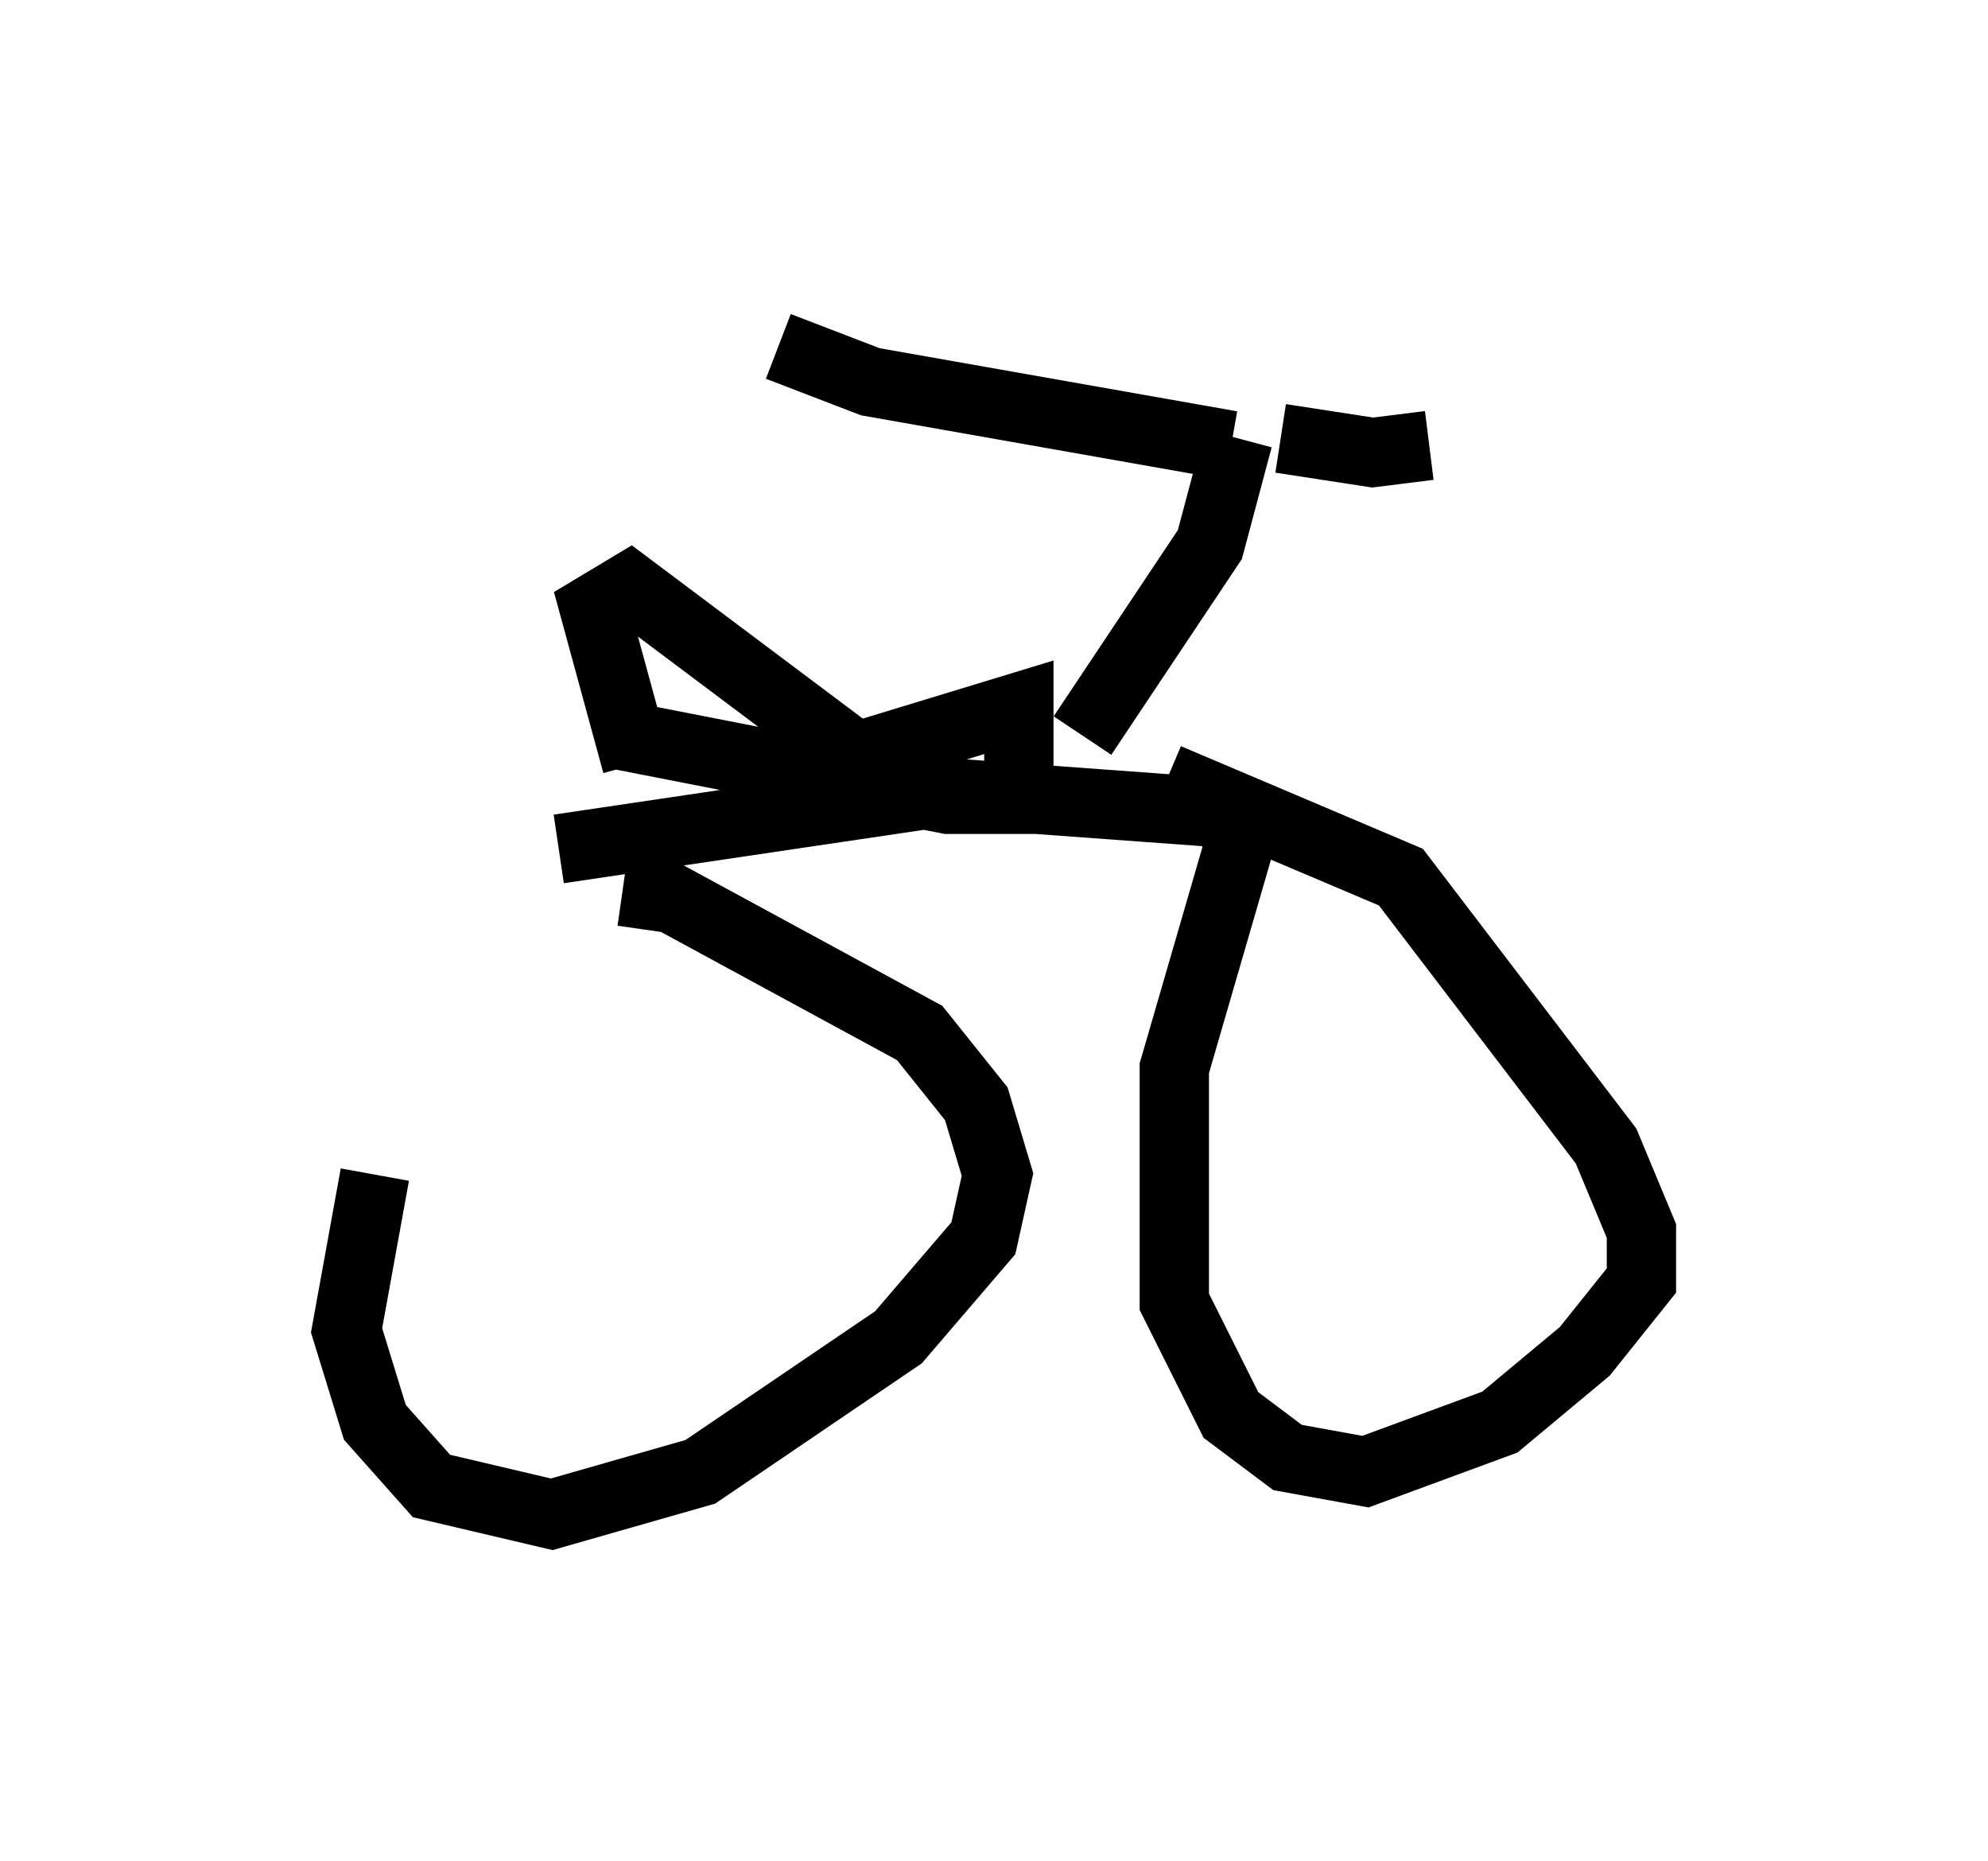 <?xml version="1.0" encoding="utf-8" ?>
<svg baseProfile="full" height="26.844" version="1.1" width="28.681" xmlns="http://www.w3.org/2000/svg" xmlns:ev="http://www.w3.org/2001/xml-events" xmlns:xlink="http://www.w3.org/1999/xlink"><defs /><rect fill="white" height="26.844" width="28.681" x="0" y="0" /><path d="M7.246, 12.861 m-1.838, 4.083 l-0.408, 2.246 0.408, 1.327 l0.817, 0.919 1.735, 0.408 l2.144, -0.613 2.858, -1.94 l1.225, -1.429 0.204, -0.919 l-0.306, -1.021 -0.817, -1.021 l-3.573, -1.94 -0.715, -0.102 m-0.919, -0.613 l5.513, -0.817 4.185, 0.306 l0.102, 0.51 -0.919, 3.165 l0.0, 3.369 0.817, 1.633 l0.817, 0.613 1.123, 0.204 l1.94, -0.715 1.225, -1.021 l0.817, -1.021 0.0, -0.715 l-0.51, -1.225 -2.96, -3.879 l-3.369, -1.429 m-1.225, -0.613 l1.838, -2.756 0.408, -1.531 m0.613, 0.0 l1.327, 0.204 0.817, -0.102 m-2.858, 0.0 l-5.206, -0.919 -1.327, -0.51 m-2.042, 6.023 l-0.613, -2.246 0.51, -0.306 l3.267, 2.45 2.348, -0.715 l0.0, 1.327 -1.021, 0.0 l-4.696, -0.919 " fill="none" stroke="black" stroke-width="1" /></svg>